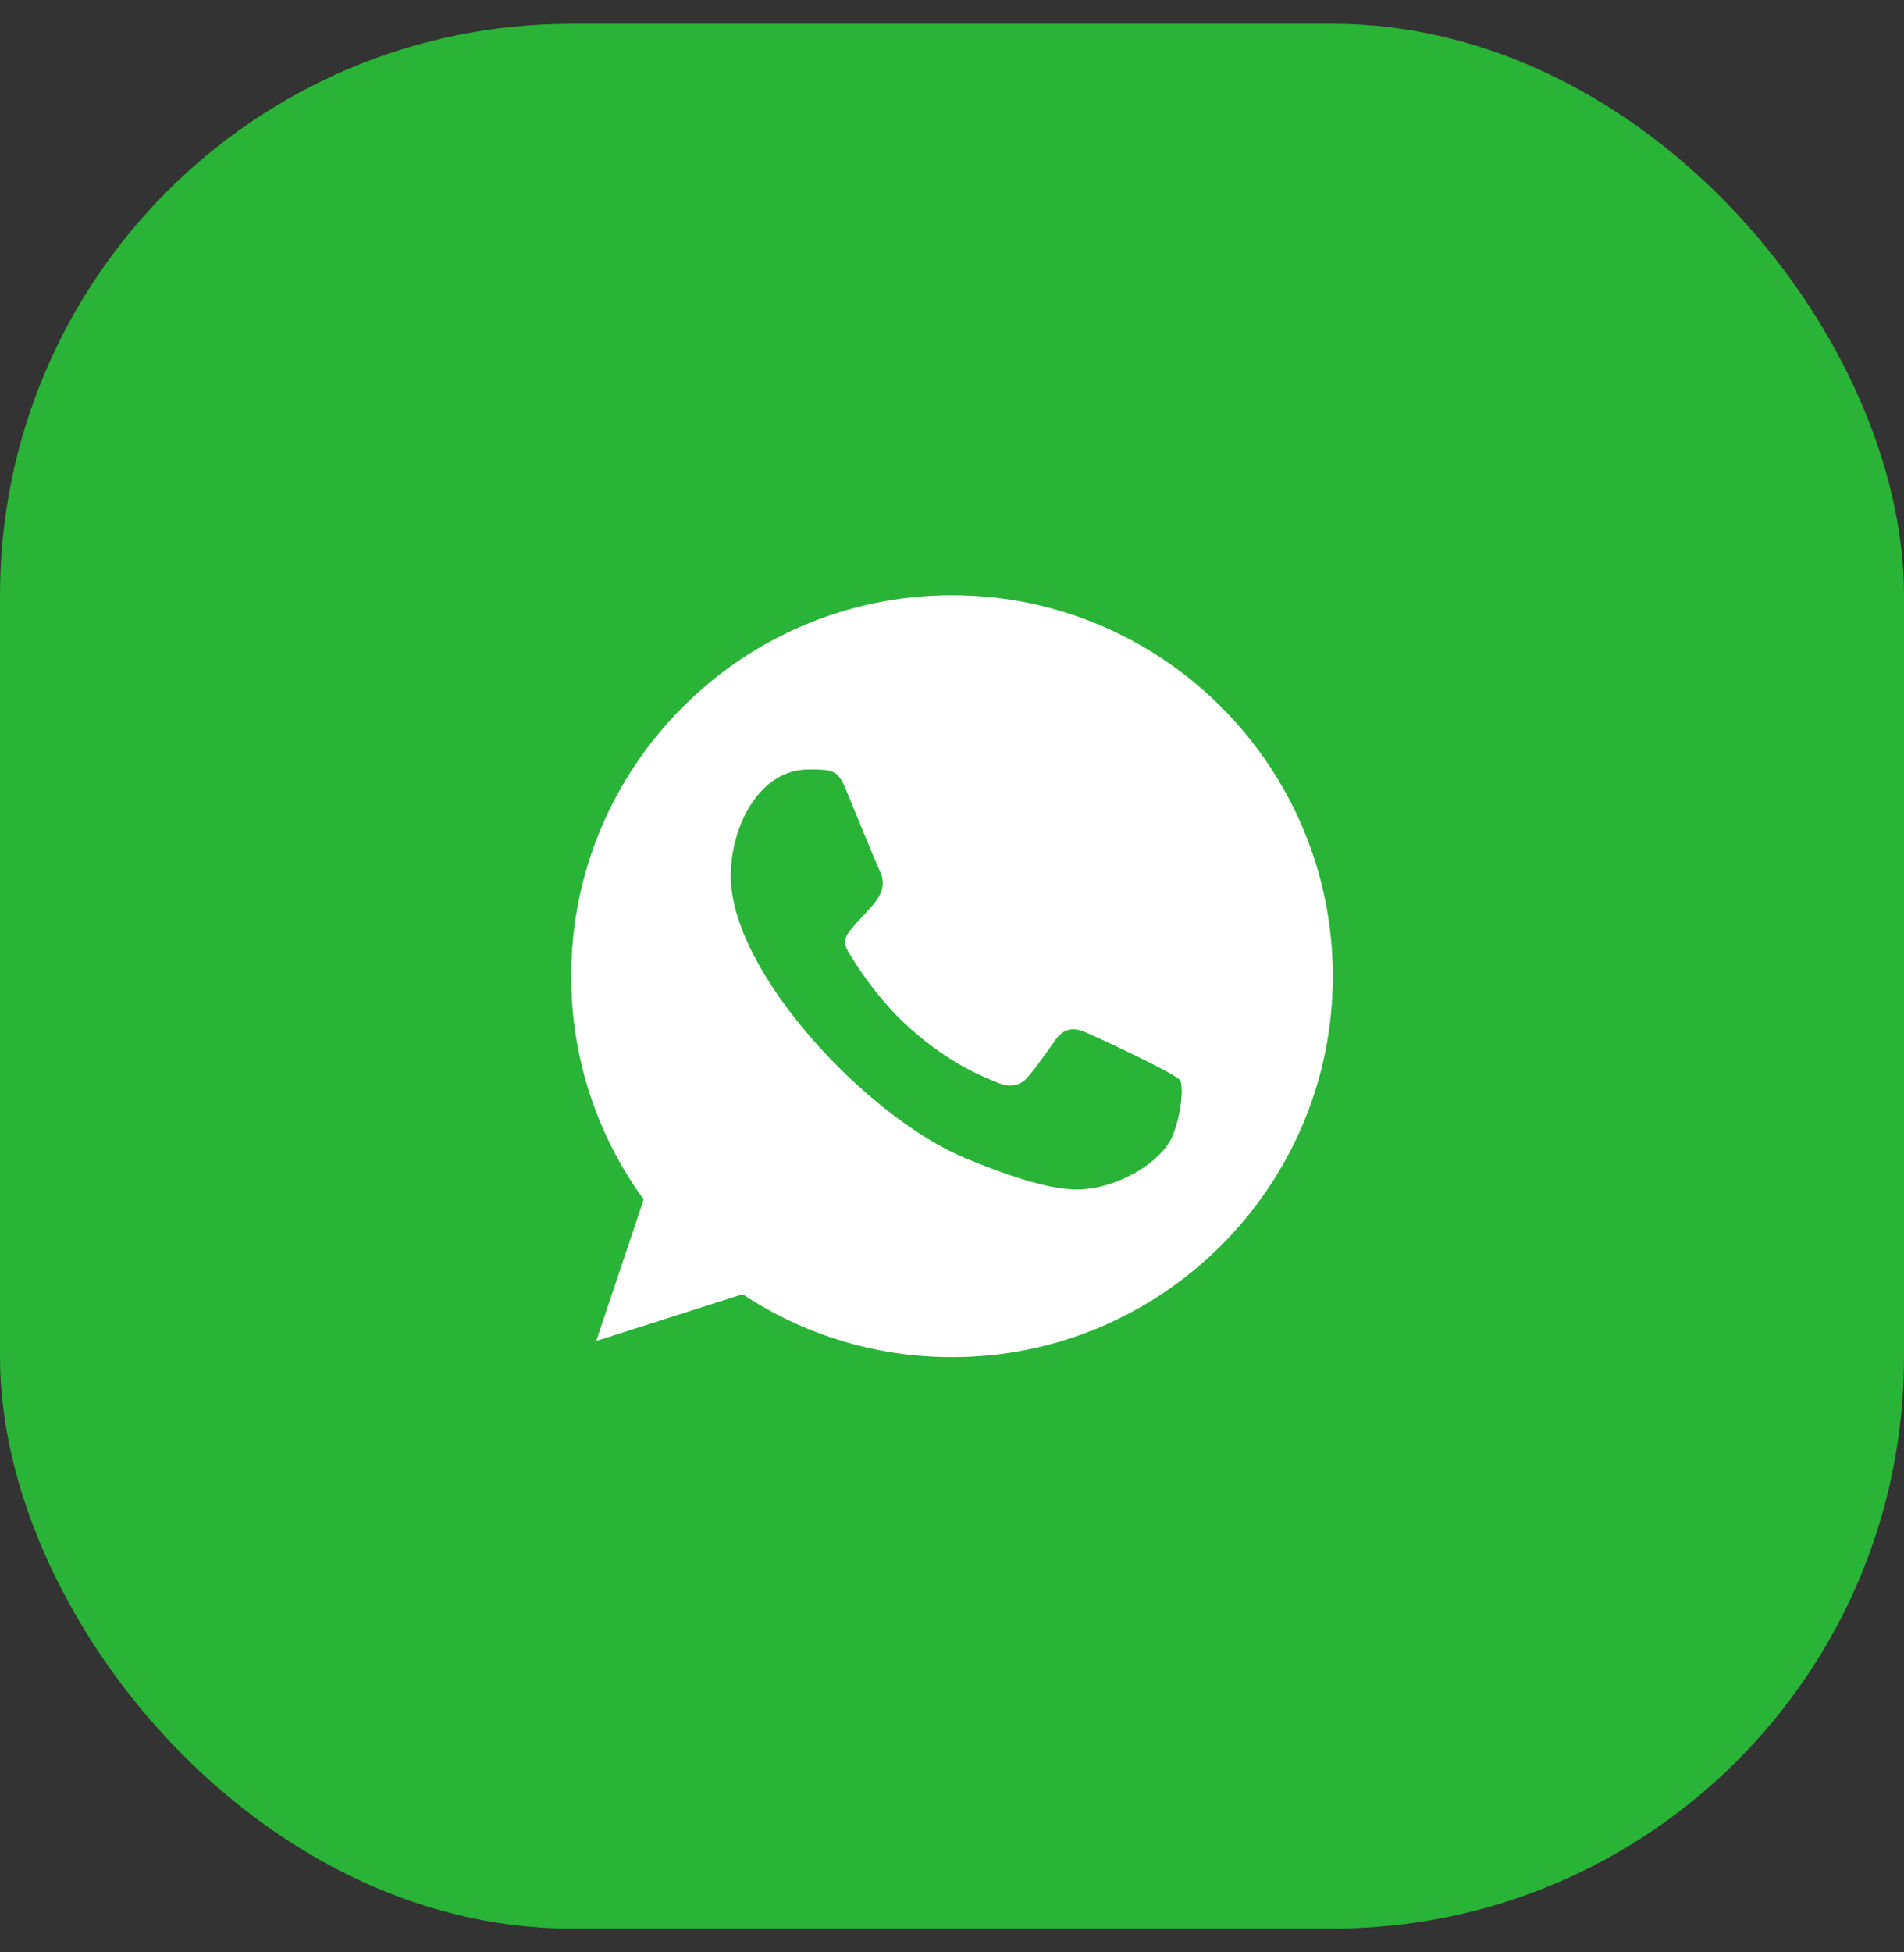 <svg width="40" height="41" viewBox="0 0 40 41" fill="none" xmlns="http://www.w3.org/2000/svg">
<rect x="0" y="0" width="40" height="41" fill="#333333" stroke="none"/>
<rect y="0.5" width="40" height="40" rx="12" fill="#29B337"/>
<path fill-rule="evenodd" clip-rule="evenodd" d="M24.657 23.797C24.464 24.343 23.698 24.794 23.086 24.926C22.668 25.015 22.122 25.085 20.284 24.323C18.219 23.468 15.352 20.421 15.352 18.393C15.352 17.361 15.947 16.159 16.988 16.159C17.489 16.159 17.599 16.168 17.764 16.564C17.957 17.029 18.427 18.177 18.483 18.294C18.714 18.777 18.248 19.06 17.91 19.48C17.802 19.606 17.679 19.743 17.816 19.978C17.952 20.209 18.422 20.975 19.114 21.591C20.006 22.386 20.73 22.64 20.99 22.748C21.182 22.828 21.413 22.809 21.554 22.659C21.732 22.466 21.954 22.146 22.179 21.831C22.338 21.605 22.541 21.577 22.753 21.657C22.896 21.707 24.716 22.552 24.793 22.687C24.85 22.785 24.85 23.251 24.657 23.797ZM20.002 12.5H19.998C15.587 12.5 12 16.088 12 20.5C12 22.249 12.564 23.872 13.523 25.189L12.526 28.161L15.601 27.179C16.866 28.016 18.375 28.5 20.002 28.5C24.412 28.5 28 24.912 28 20.5C28 16.088 24.412 12.5 20.002 12.5Z" fill="white"/>
</svg>
